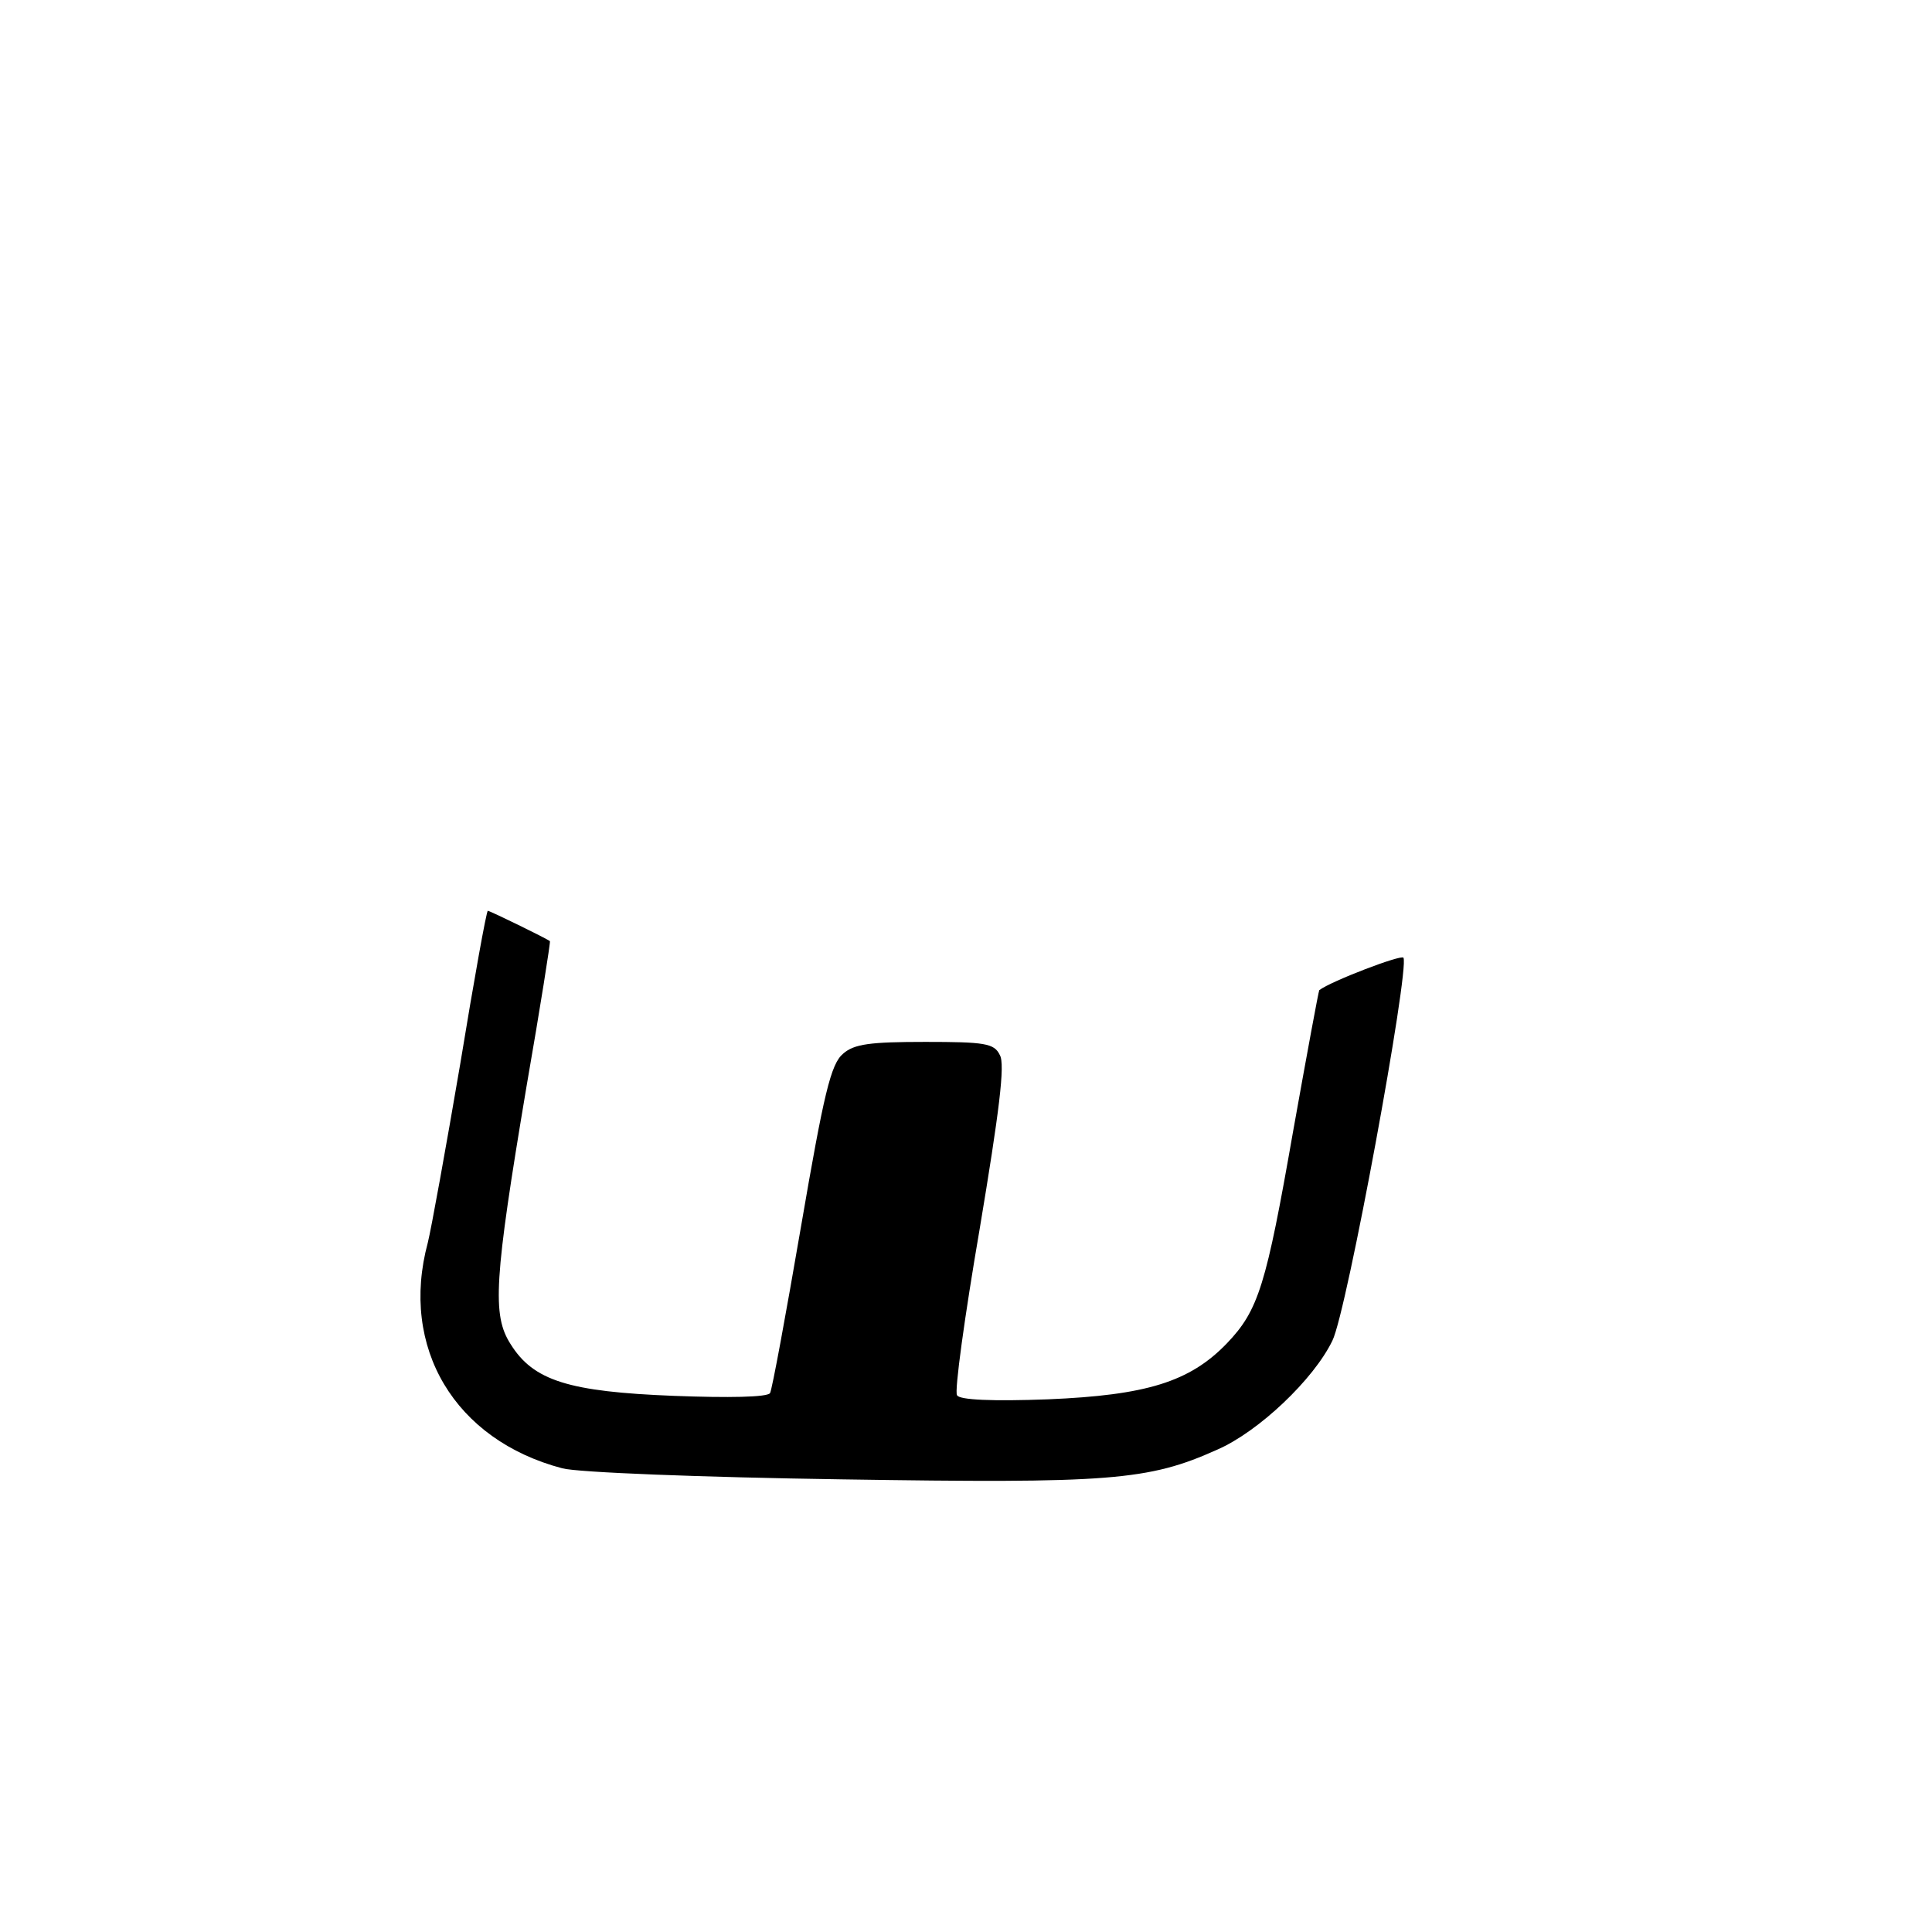 <svg version="1.0" xmlns="http://www.w3.org/2000/svg"
 width="280pt" height="280pt" viewBox="0 0 280 280"
 preserveAspectRatio="xMidYMid meet">

	<g transform="translate(0,280) scale(0.1,-0.1)"
	fill="#000000" stroke="none">

		<path d="M667 1258 c-21 -123 -42 -239 -47 -259 -41 -152 39 -286 195 -327 22
-6 202 -13 405 -16 388 -6 444 -2 544 43 60 26 140 102 167 158 21 42 112 538
103 555 -3 5 -105 -34 -122 -47 -1 -1 -18 -93 -38 -205 -39 -223 -50 -259 -96
-307 -54 -56 -117 -75 -259 -81 -80 -3 -129 -1 -132 6 -4 5 11 114 33 242 28
168 37 238 29 251 -8 17 -22 19 -108 19 -80 0 -103 -3 -119 -17 -18 -15 -28
-58 -61 -250 -22 -128 -42 -237 -45 -242 -4 -6 -60 -7 -139 -4 -153 6 -204 22
-237 75 -27 42 -24 93 23 373 20 115 35 210 34 211 -5 4 -87 44 -90 44 -2 0
-20 -100 -40 -222z"/>
	</g>
</svg>
